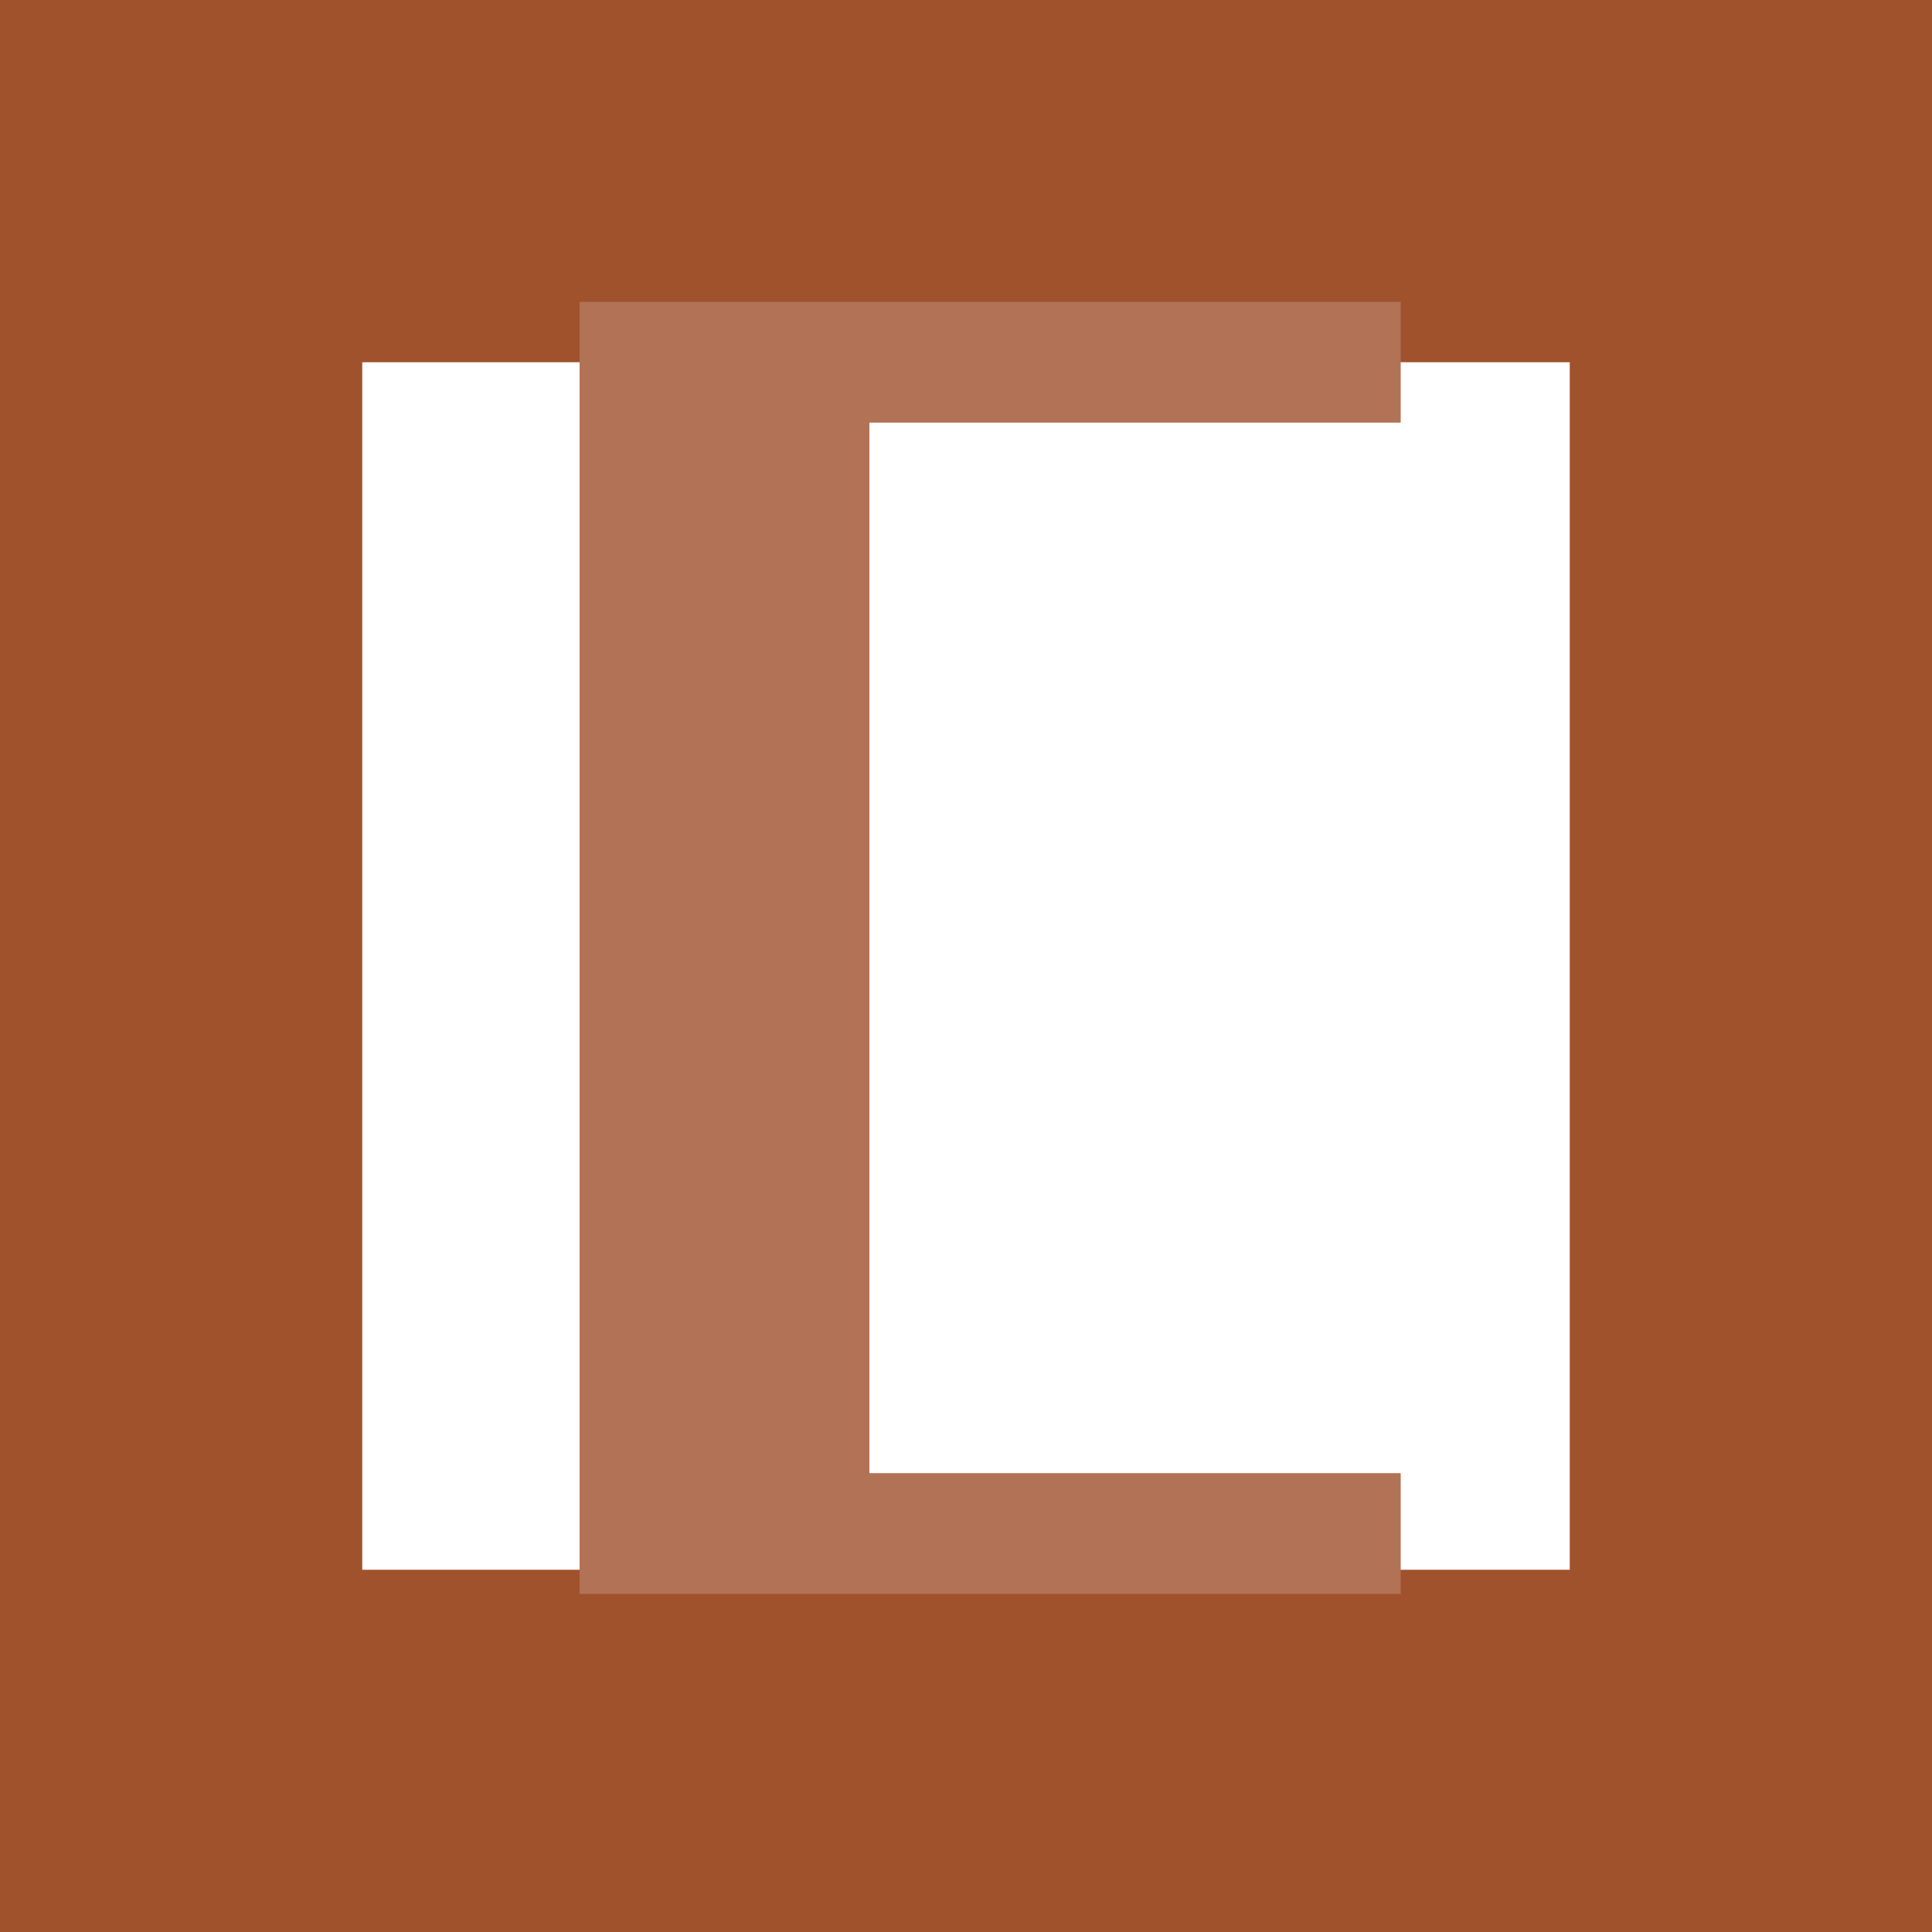<svg version="1.2" xmlns="http://www.w3.org/2000/svg" viewBox="0 0 16 16" width="16" height="16">
	<g id="root">
		<g id="content">
			<g id="Layer">
				<g id="Layer">
					<g id="Layer">
						<g id="Layer">
							<path id="Layer" style="fill: none;stroke: #a0522d;stroke-linecap: round;stroke-width: 6" class="s0" d="m0 0h16v16h-16z"/>
						</g>
					</g>
				</g>
			</g>
			<g id="name_and_slogan_id">
				<g id="Layer">
					<path id="namepathdata" style="fill: #b27255" class="s1" d="m7.2 12.2h4.4v1h-6.8v-10.7h6.8v1h-4.4"/>
				</g>
			</g>
		</g>
	</g>
</svg>